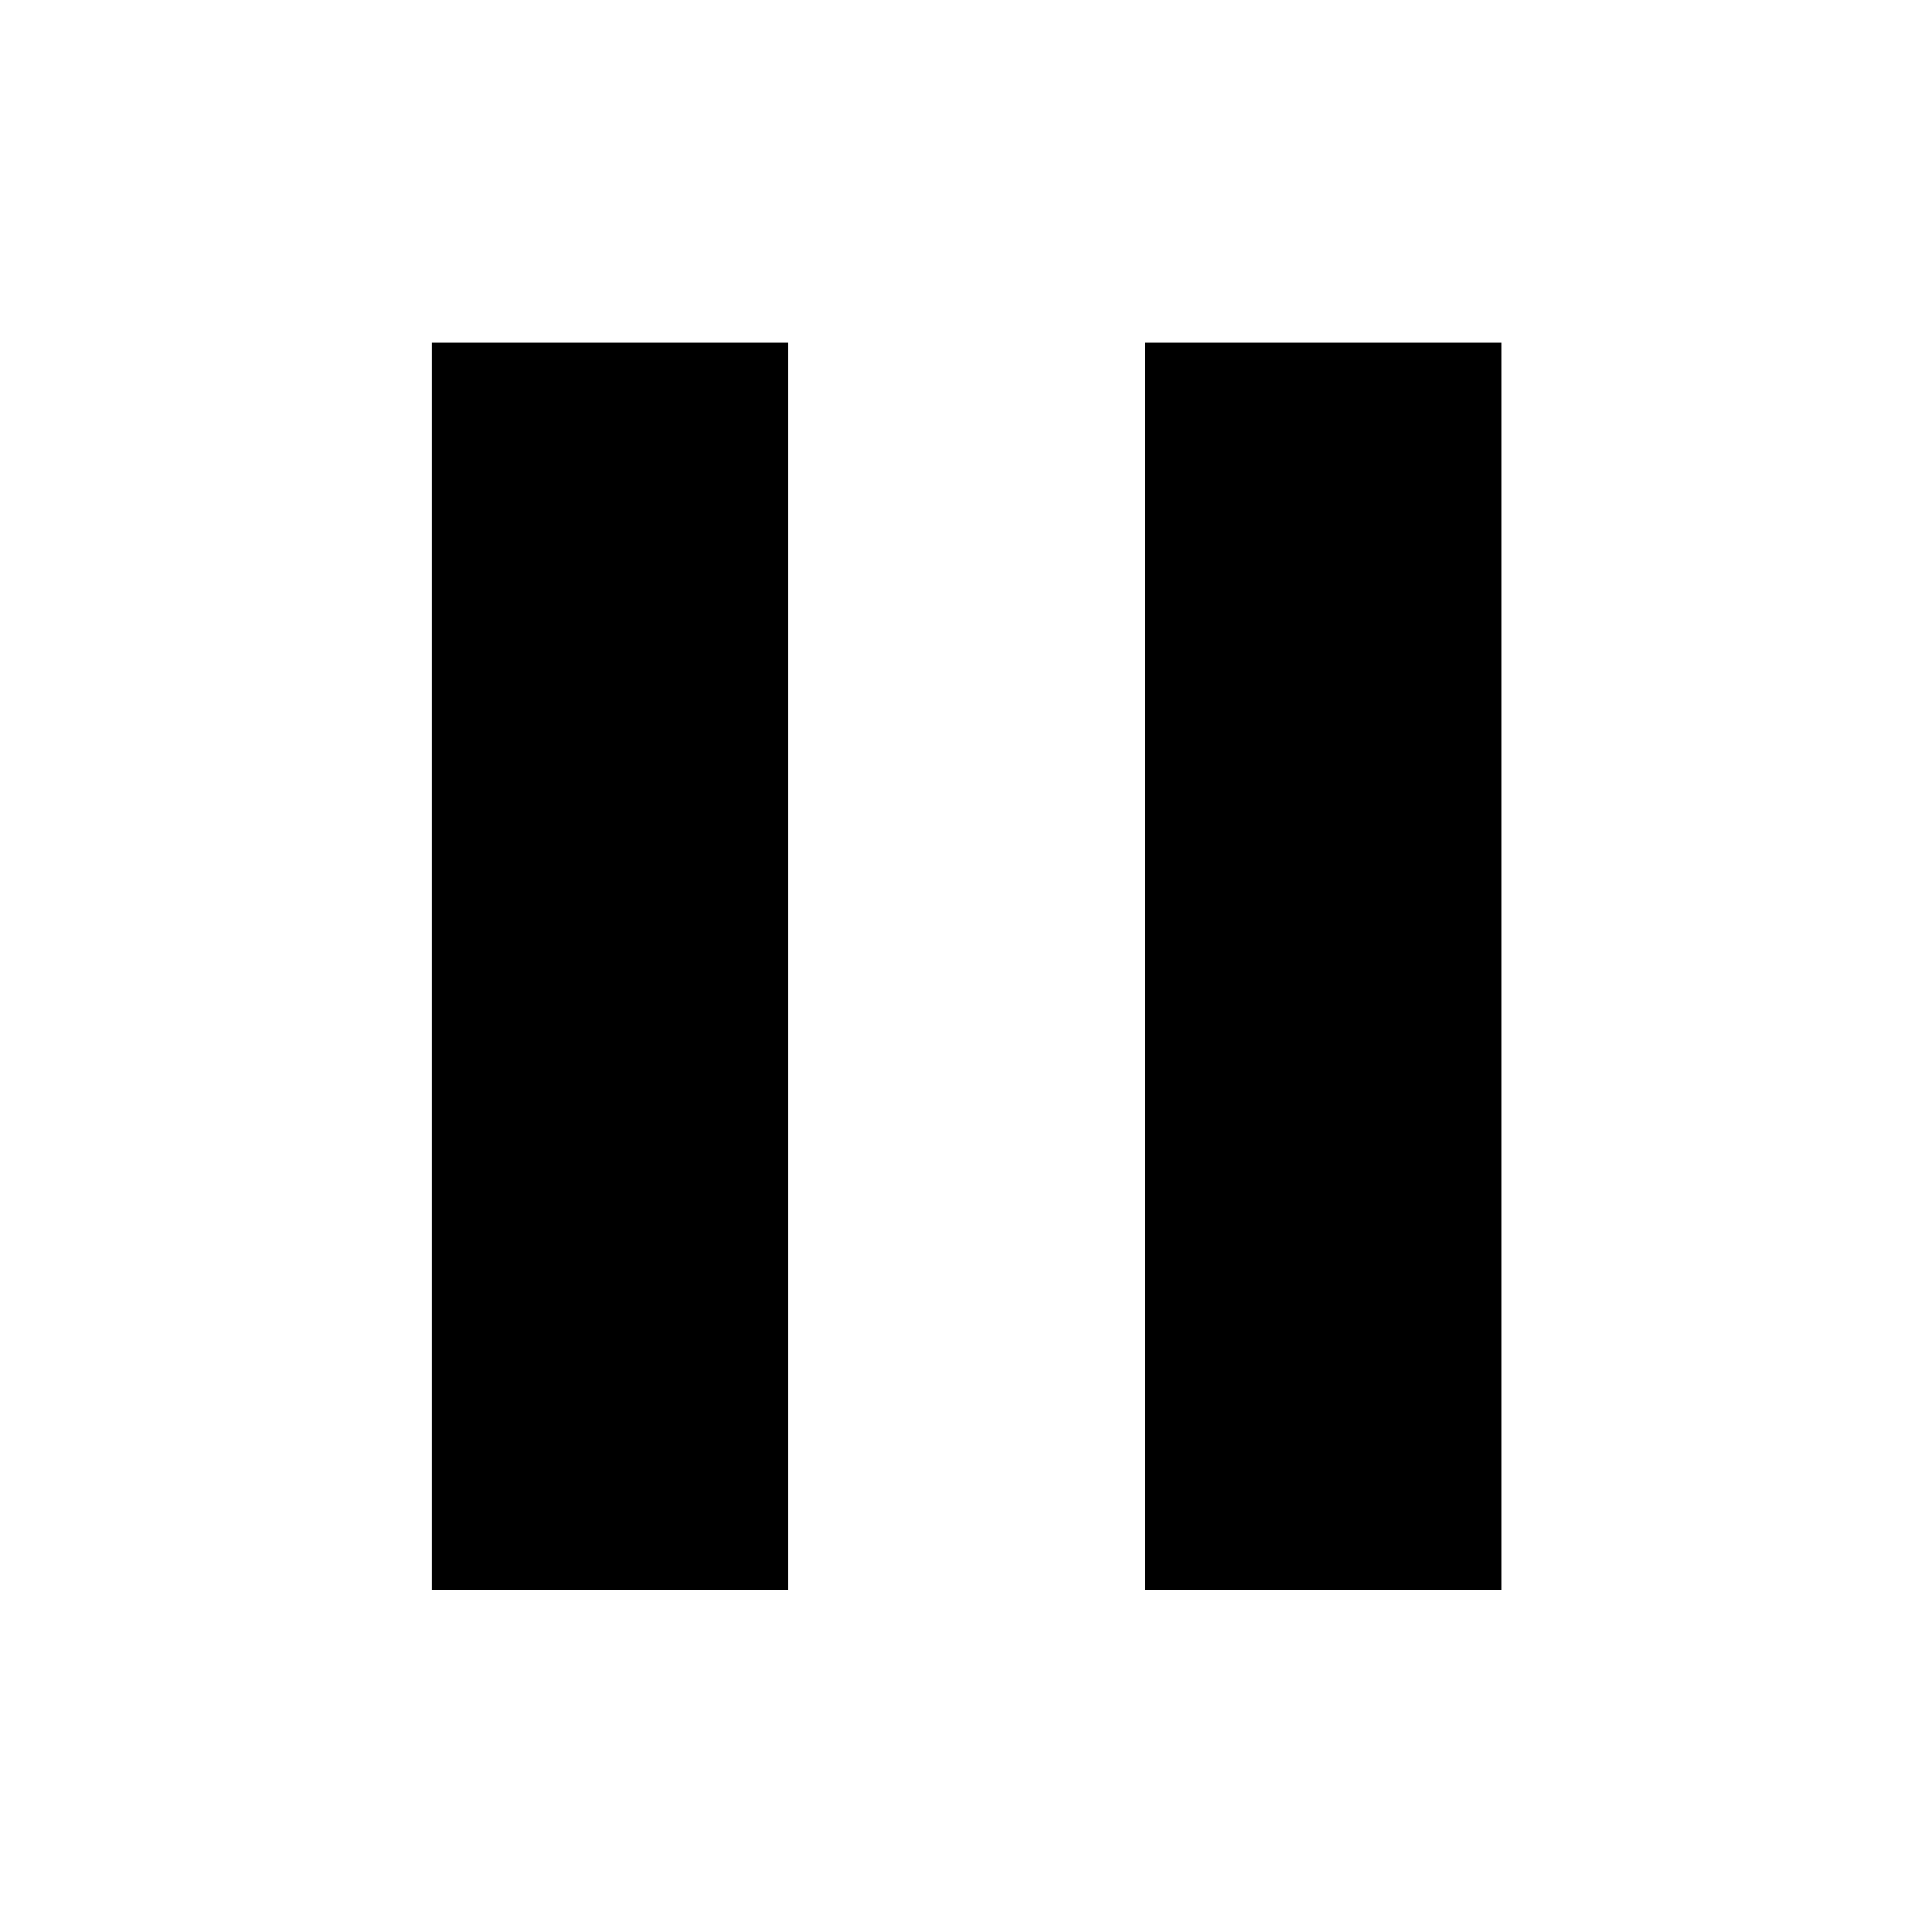 <svg class="icon" viewBox="0 0 1024 1024" xmlns="http://www.w3.org/2000/svg" width="200" height="200"><path d="M228.922 842.847h188.9v-661.15h-188.9v661.15zm377.8-661.15v661.151h188.9v-661.15h-188.9z"/></svg>